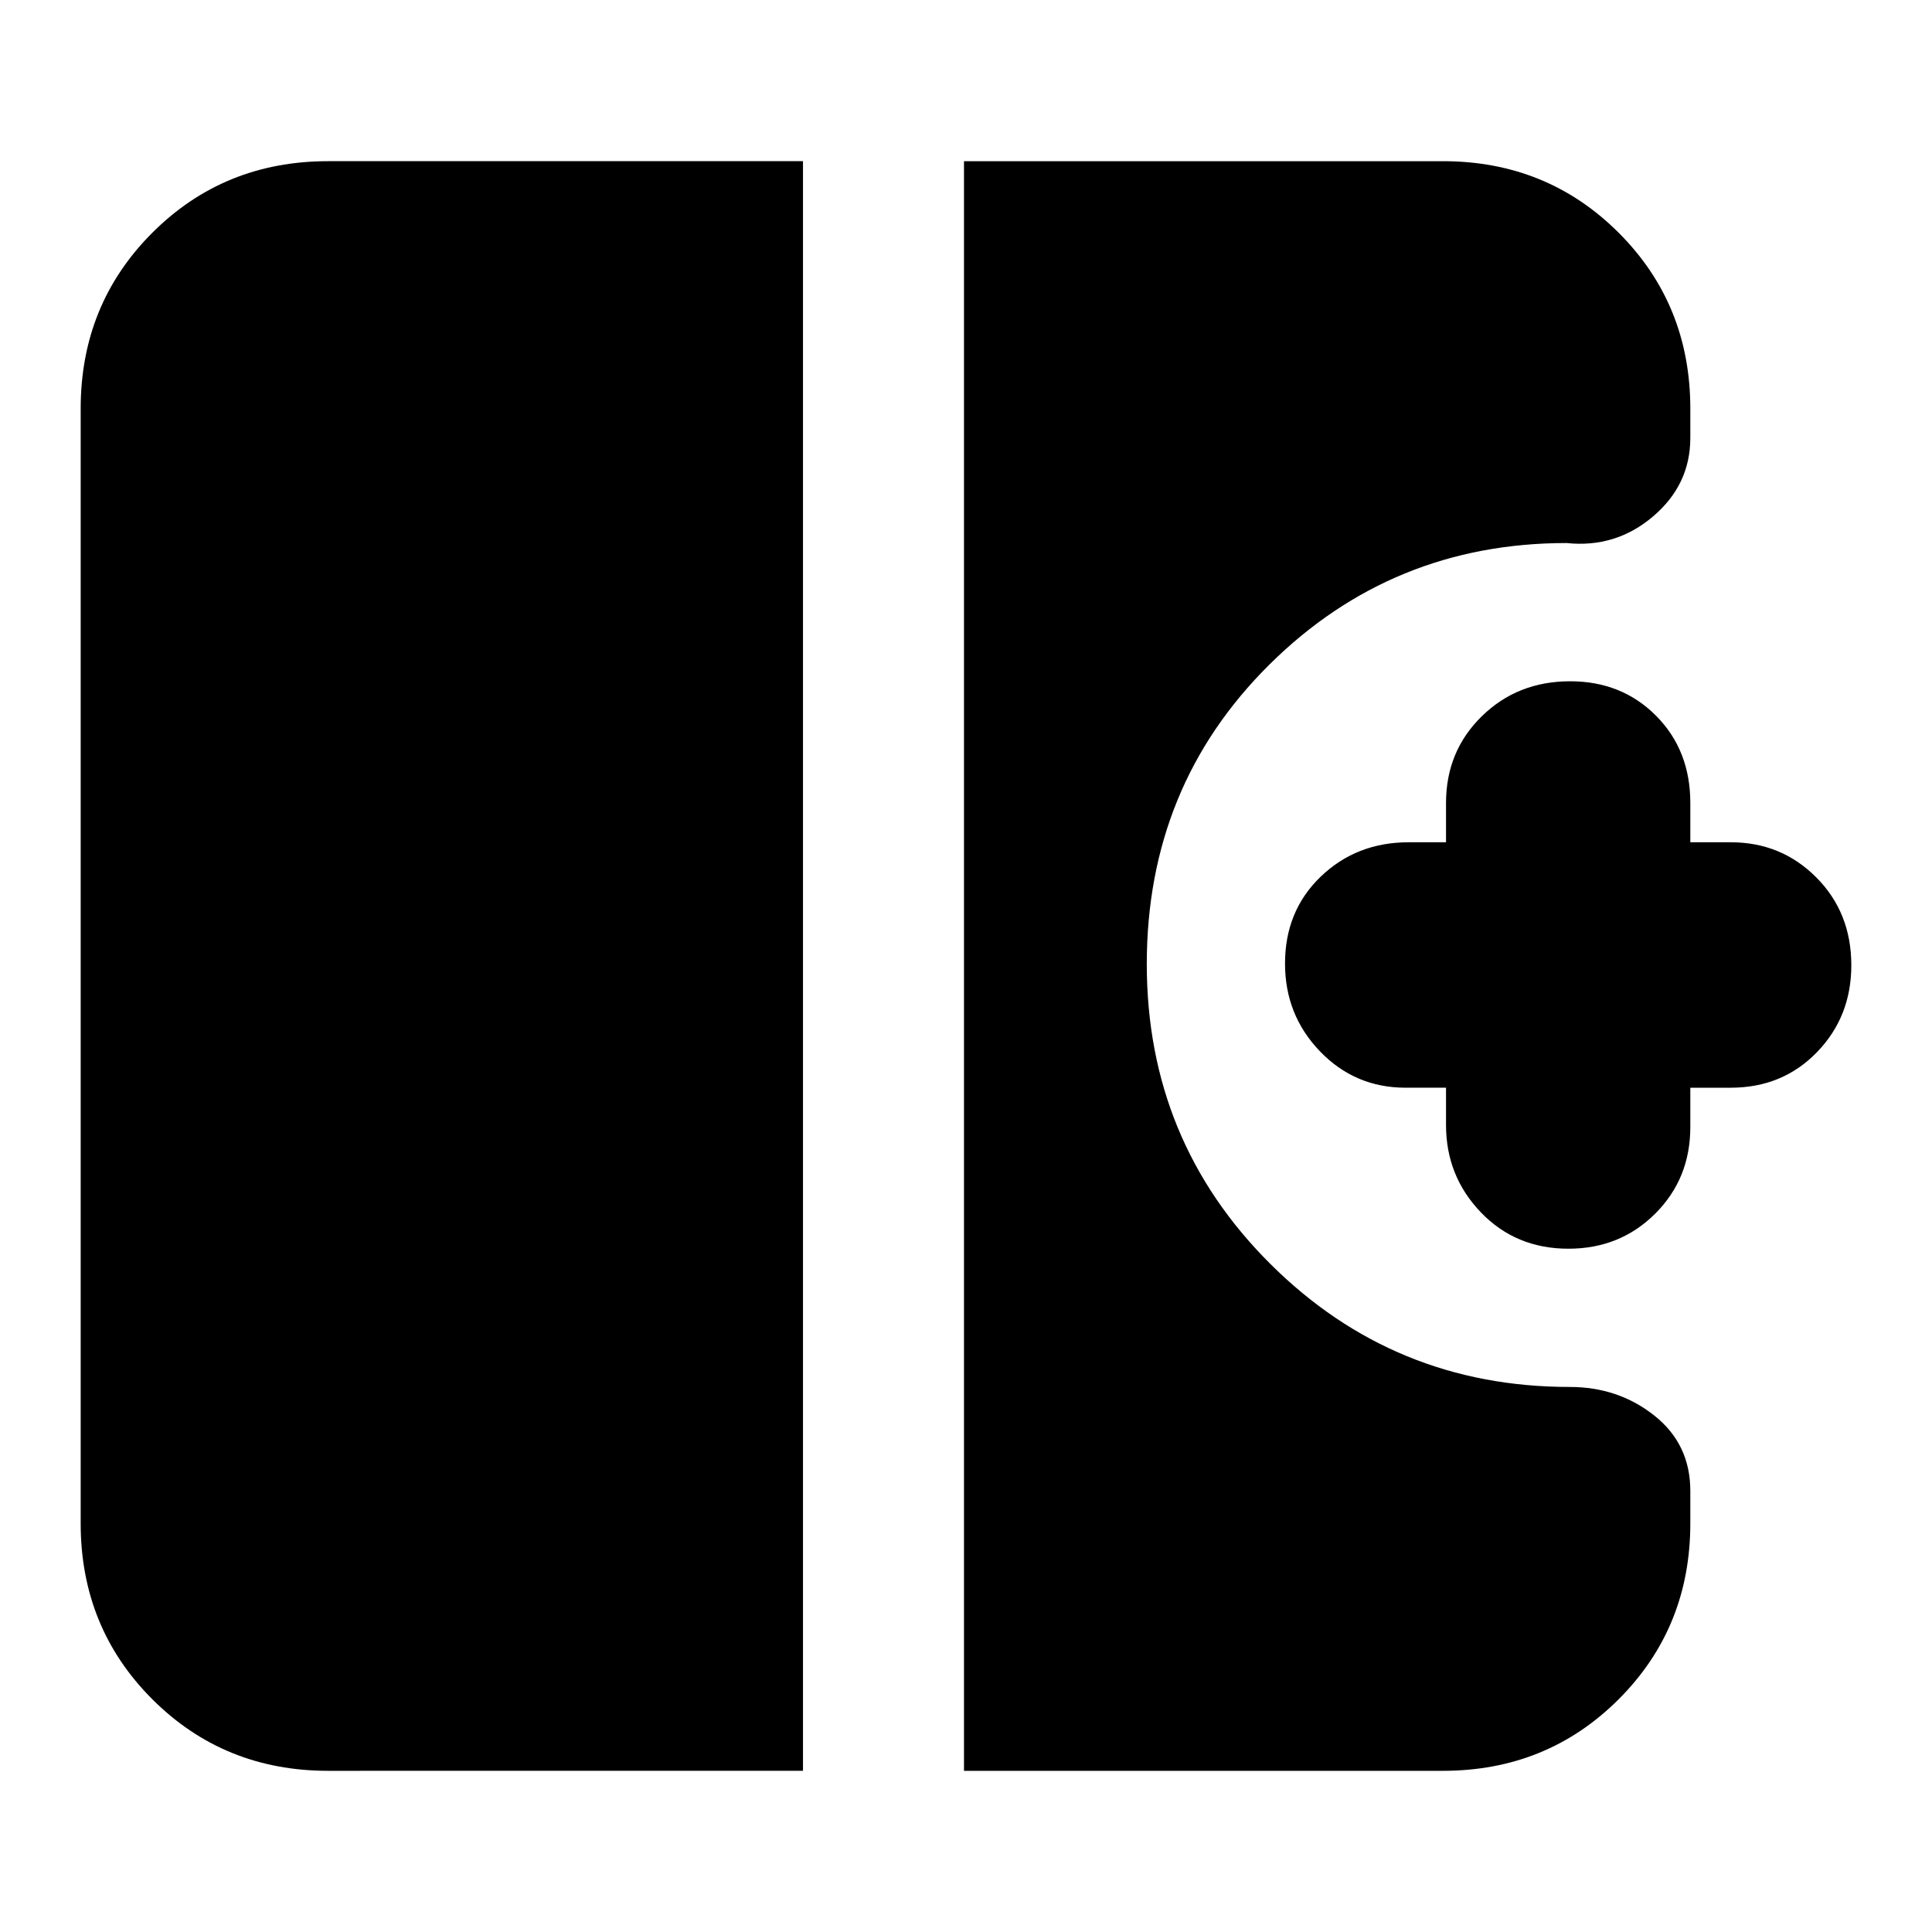 <svg xmlns="http://www.w3.org/2000/svg" height="24" viewBox="0 -960 960 960" width="24"><path d="M779.37-339.52q-26.17 0-43.51-18.04-17.34-18.05-17.34-43.44v-18.52h-20.09q-25.12 0-42.51-18.04-17.4-18.05-17.4-43.65 0-26.16 17.76-43.22 17.76-17.05 43.72-17.05h18.52V-561q0-25.69 17.76-43.08 17.76-17.4 43.93-17.4 25.6 0 42.65 17.11 17.05 17.12 17.05 43.37v19.52H860q25.12 0 42.52 17.47 17.39 17.48 17.39 43.64 0 25.6-17.11 43.23-17.11 17.62-42.8 17.62h-20.09V-400q0 25.69-17.47 43.08-17.47 17.4-43.07 17.4ZM163.04-80.09q-51.78 0-87.37-35.58-35.58-35.59-35.58-87.37v-553.92q0-51.78 35.58-87.37 35.59-35.58 87.37-35.58H399v799.82H163.04Zm315.96 0v-799.82h237.96q51.78 0 87.37 35.58 35.58 35.59 35.58 87.37v14.57q0 23.27-18.54 39.02-18.54 15.76-42.94 13.2-86.75 0-147.68 60.4-60.92 60.41-60.92 148.81 0 87.83 61.38 148.98Q692.6-270.83 780-270.83q24.08 0 42 14.19 17.91 14.2 17.91 37.47v16.13q0 51.78-35.58 87.37-35.59 35.58-87.37 35.58H479Z"/></svg>